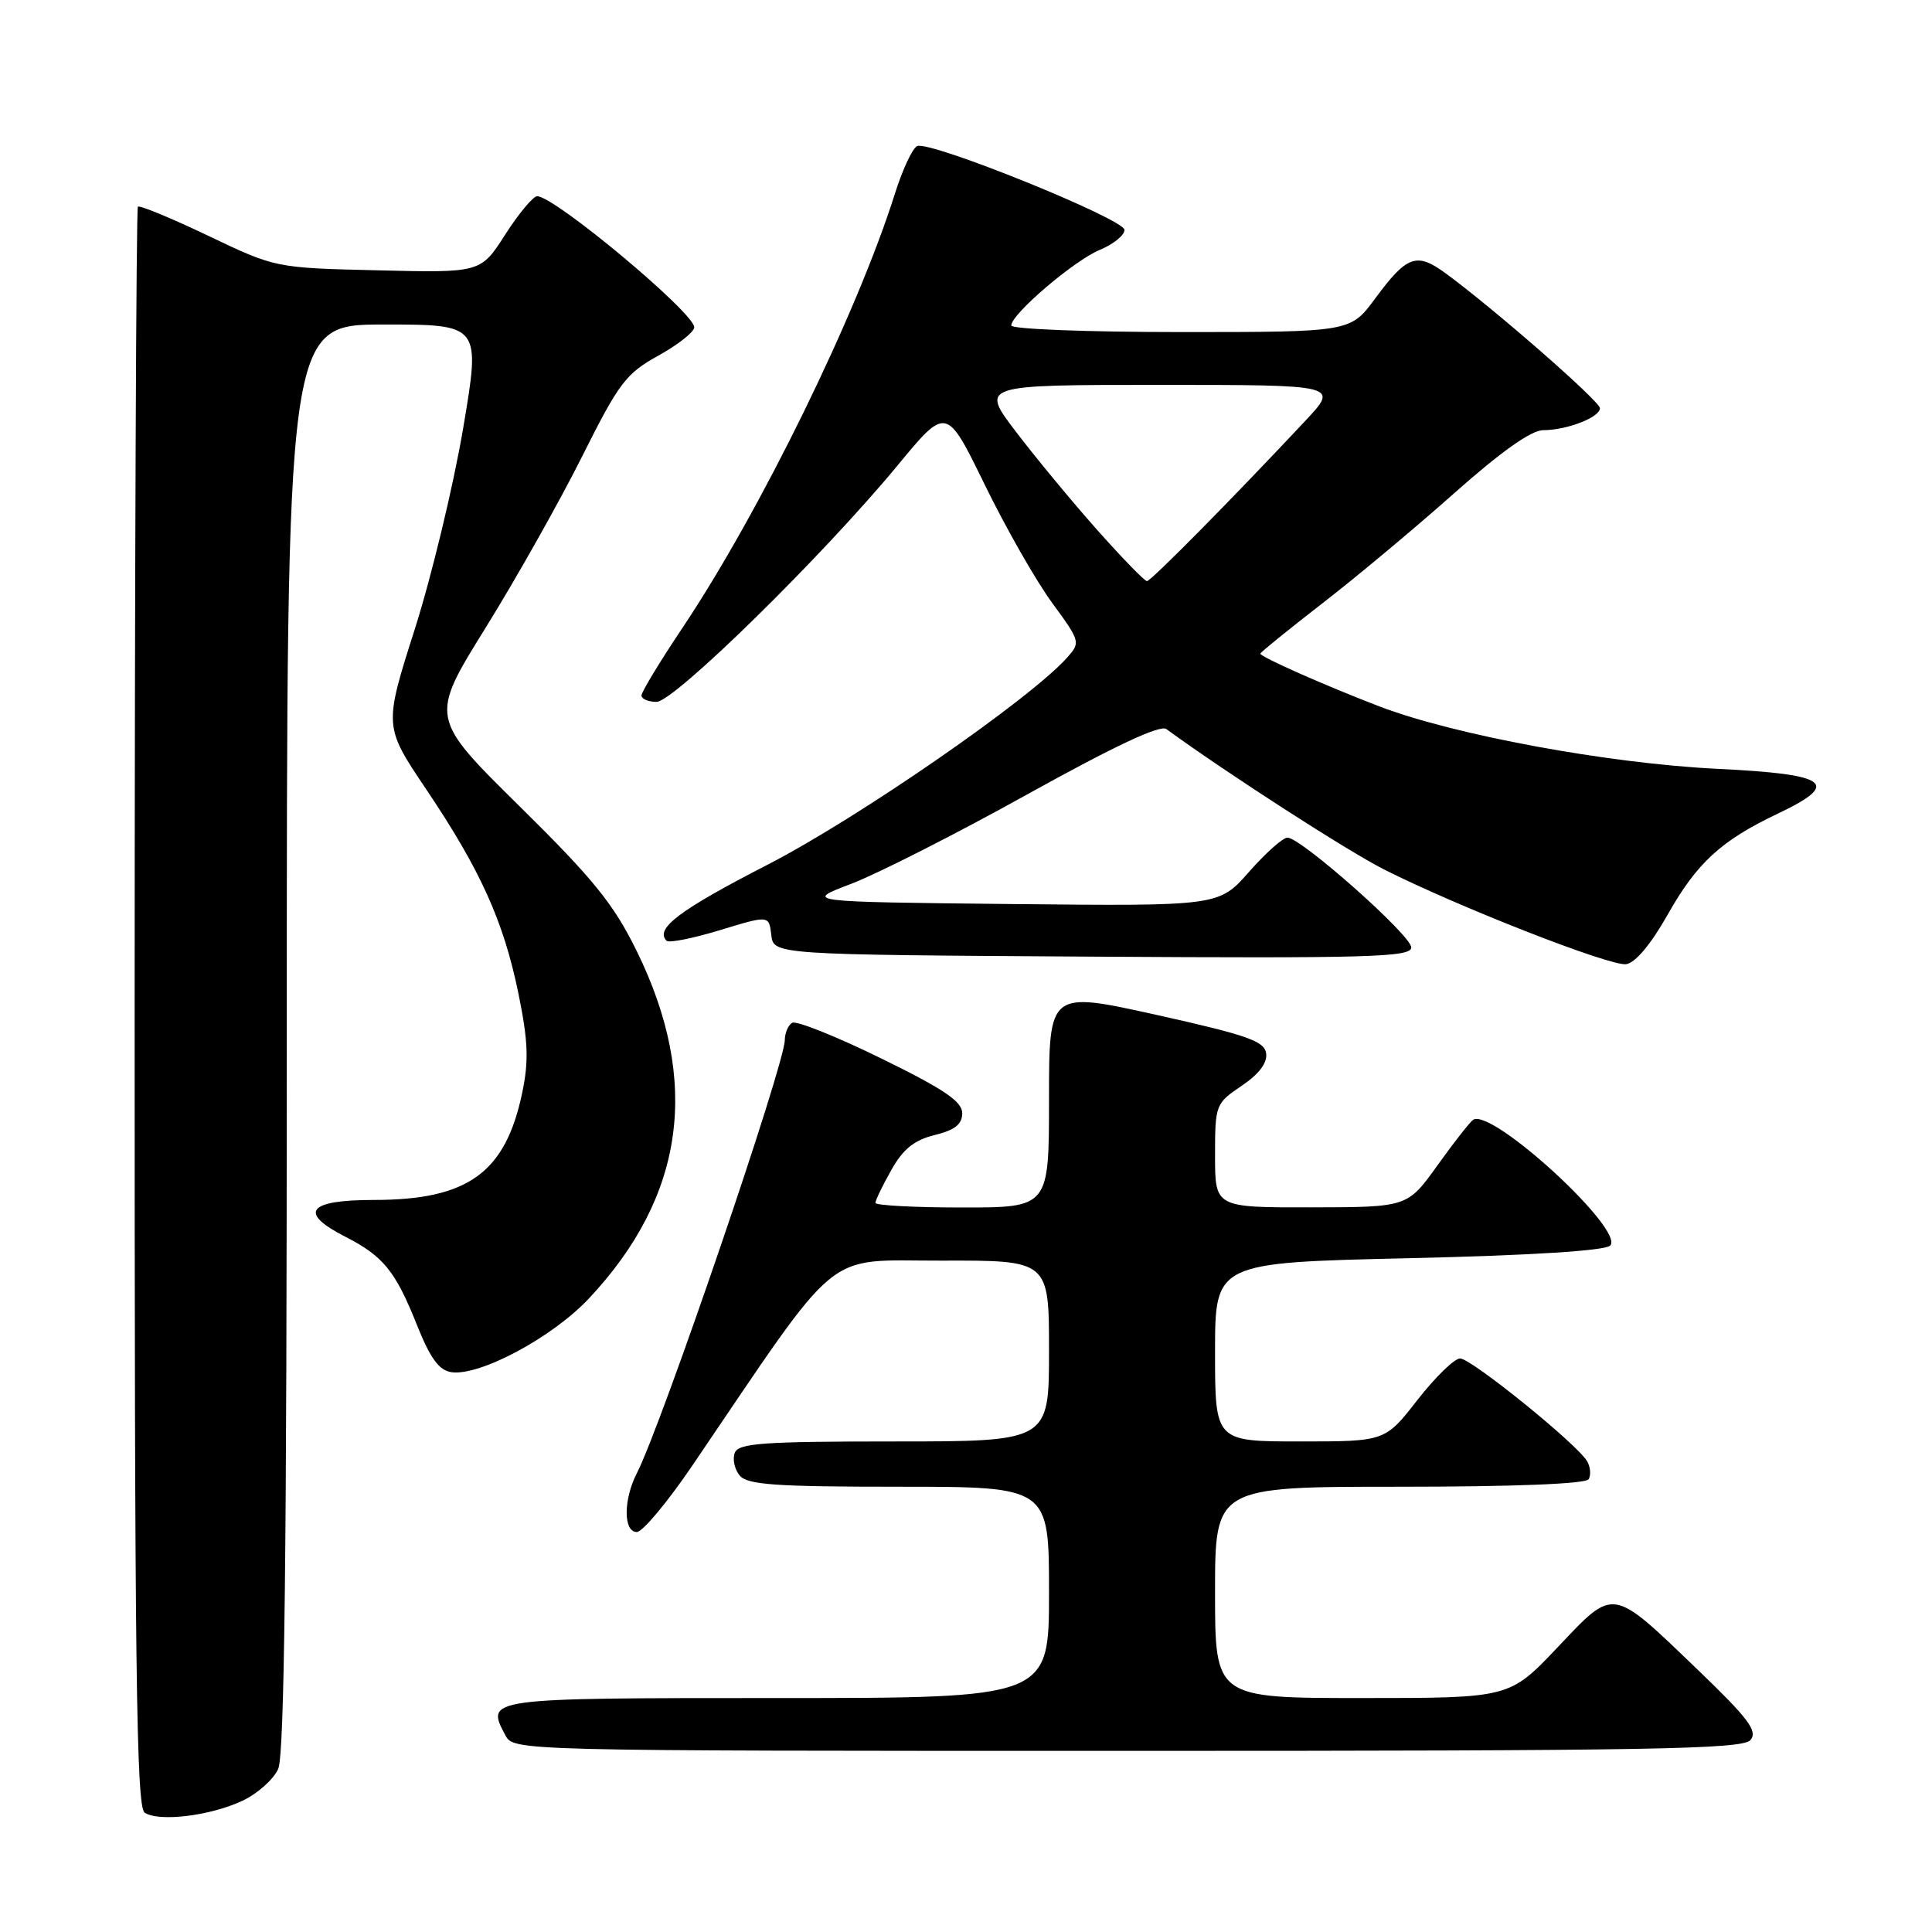 <?xml version="1.0" encoding="UTF-8" standalone="no"?>
<!DOCTYPE svg PUBLIC "-//W3C//DTD SVG 1.1//EN" "http://www.w3.org/Graphics/SVG/1.1/DTD/svg11.dtd" >
<svg xmlns="http://www.w3.org/2000/svg" xmlns:xlink="http://www.w3.org/1999/xlink" version="1.1" viewBox="0 0 256 256">
 <g >
 <path fill="currentColor"
d=" M 32.15 238.60 C 34.12 237.67 36.24 235.78 36.86 234.40 C 37.69 232.59 38.00 205.95 38.00 137.45 C 38.00 43.00 38.00 43.00 50.85 43.00 C 63.69 43.00 63.69 43.00 61.37 56.75 C 60.09 64.31 57.21 76.29 54.96 83.37 C 50.86 96.24 50.86 96.24 56.47 104.58 C 63.69 115.32 66.74 122.08 68.71 131.72 C 69.98 137.96 70.08 140.55 69.20 144.78 C 66.98 155.41 62.01 159.00 49.53 159.00 C 40.78 159.00 39.48 160.67 45.75 163.87 C 50.78 166.44 52.39 168.41 55.22 175.50 C 57.01 179.99 58.17 181.58 59.81 181.82 C 63.56 182.37 73.20 177.21 78.02 172.07 C 90.76 158.51 92.86 143.30 84.36 126.00 C 81.31 119.79 78.64 116.49 68.81 106.80 C 56.95 95.10 56.95 95.10 64.33 83.21 C 68.39 76.67 74.14 66.46 77.11 60.53 C 82.01 50.73 82.93 49.50 87.24 47.12 C 89.84 45.68 91.98 43.99 91.99 43.37 C 92.01 41.46 73.49 26.00 71.18 26.00 C 70.65 26.00 68.74 28.28 66.95 31.07 C 63.70 36.15 63.70 36.15 50.10 35.82 C 36.50 35.50 36.50 35.50 27.59 31.24 C 22.69 28.90 18.50 27.17 18.27 27.39 C 18.05 27.62 17.85 75.38 17.84 133.54 C 17.83 220.77 18.06 239.43 19.16 240.18 C 21.04 241.45 27.90 240.61 32.15 238.60 Z  M 231.95 230.56 C 232.93 229.38 231.69 227.72 225.02 221.31 C 213.43 210.18 213.98 210.27 206.38 218.29 C 200.02 225.00 200.02 225.00 180.51 225.00 C 161.00 225.00 161.00 225.00 161.00 211.00 C 161.00 197.00 161.00 197.00 185.44 197.00 C 200.53 197.00 210.12 196.62 210.50 196.01 C 210.83 195.46 210.75 194.39 210.30 193.62 C 209.01 191.38 194.95 180.00 193.47 180.00 C 192.73 180.00 190.18 182.47 187.82 185.50 C 183.53 191.00 183.53 191.00 172.26 191.00 C 161.00 191.00 161.00 191.00 161.00 179.16 C 161.00 167.31 161.00 167.31 186.64 166.72 C 202.77 166.35 212.67 165.73 213.35 165.05 C 215.36 163.04 197.73 146.82 195.21 148.37 C 194.81 148.62 192.68 151.33 190.49 154.39 C 186.50 159.96 186.50 159.96 173.75 159.98 C 161.00 160.00 161.00 160.00 161.00 153.13 C 161.00 146.39 161.07 146.21 164.52 143.88 C 166.83 142.32 167.95 140.84 167.77 139.57 C 167.54 137.95 165.24 137.15 153.25 134.48 C 139.00 131.32 139.00 131.32 139.00 145.66 C 139.00 160.00 139.00 160.00 127.50 160.00 C 121.17 160.00 116.00 159.72 116.00 159.39 C 116.00 159.05 116.94 157.09 118.10 155.04 C 119.66 152.26 121.13 151.07 123.85 150.40 C 126.53 149.74 127.50 148.97 127.50 147.50 C 127.50 145.95 125.07 144.31 116.71 140.22 C 110.77 137.31 105.48 135.20 104.96 135.53 C 104.43 135.85 104.00 136.88 103.99 137.81 C 103.98 141.05 87.67 188.80 84.39 195.20 C 82.59 198.70 82.59 203.00 84.38 203.00 C 85.14 203.00 88.43 199.06 91.70 194.25 C 111.76 164.72 108.90 167.08 124.75 167.04 C 139.00 167.00 139.00 167.00 139.00 179.00 C 139.00 191.00 139.00 191.00 118.47 191.00 C 101.06 191.00 97.85 191.23 97.36 192.51 C 97.04 193.34 97.33 194.69 98.01 195.51 C 99.03 196.74 102.75 197.00 119.12 197.00 C 139.00 197.00 139.00 197.00 139.00 211.00 C 139.00 225.00 139.00 225.00 102.97 225.00 C 64.34 225.00 64.33 225.00 66.96 229.92 C 68.07 232.00 68.07 232.00 149.41 232.00 C 219.02 232.00 230.93 231.79 231.95 230.56 Z  M 220.96 121.22 C 224.85 114.32 228.06 111.38 235.55 107.82 C 244.01 103.80 242.38 102.59 227.50 101.87 C 213.08 101.16 192.67 97.39 182.77 93.60 C 175.58 90.84 167.00 87.04 167.00 86.61 C 167.00 86.45 170.69 83.46 175.20 79.96 C 179.72 76.47 187.61 69.87 192.75 65.30 C 198.91 59.83 202.91 57.00 204.48 57.00 C 207.61 57.00 212.00 55.30 212.00 54.09 C 212.00 53.17 197.78 40.75 191.45 36.14 C 187.69 33.41 186.40 33.88 182.22 39.55 C 178.94 44.00 178.94 44.00 156.47 44.00 C 144.11 44.00 134.00 43.61 134.00 43.13 C 134.00 41.62 142.34 34.50 145.75 33.10 C 147.54 32.36 149.00 31.17 149.00 30.46 C 149.00 29.04 123.35 18.65 121.54 19.35 C 120.94 19.58 119.61 22.41 118.59 25.63 C 113.58 41.54 100.72 67.82 90.40 83.24 C 87.43 87.68 85.00 91.69 85.00 92.15 C 85.00 92.62 85.90 93.00 87.00 93.00 C 89.32 93.00 109.10 73.59 118.95 61.65 C 125.41 53.83 125.41 53.83 130.48 64.22 C 133.27 69.94 137.28 76.97 139.39 79.85 C 143.17 85.01 143.20 85.12 141.37 87.17 C 136.40 92.70 113.70 108.40 101.80 114.53 C 90.01 120.59 86.73 123.06 88.33 124.66 C 88.64 124.97 91.82 124.34 95.40 123.25 C 101.89 121.27 101.89 121.27 102.20 123.88 C 102.50 126.50 102.50 126.50 144.75 126.76 C 181.52 126.99 187.00 126.83 187.00 125.54 C 187.00 123.94 172.41 111.01 170.60 110.99 C 169.99 110.99 167.70 113.03 165.50 115.53 C 161.50 120.07 161.50 120.07 134.00 119.79 C 106.50 119.50 106.50 119.50 112.79 117.11 C 116.24 115.80 126.78 110.45 136.19 105.22 C 147.63 98.87 153.72 96.01 154.54 96.60 C 162.56 102.45 178.56 112.76 183.38 115.20 C 193.18 120.15 213.32 128.04 215.46 127.76 C 216.68 127.60 218.73 125.16 220.96 121.22 Z  M 145.41 70.25 C 142.11 66.54 137.27 60.69 134.65 57.25 C 129.88 51.00 129.88 51.00 153.65 51.00 C 177.42 51.00 177.42 51.00 172.97 55.75 C 163.24 66.14 152.51 77.00 151.98 77.00 C 151.66 77.00 148.71 73.96 145.41 70.25 Z "/>
</g>
</svg>